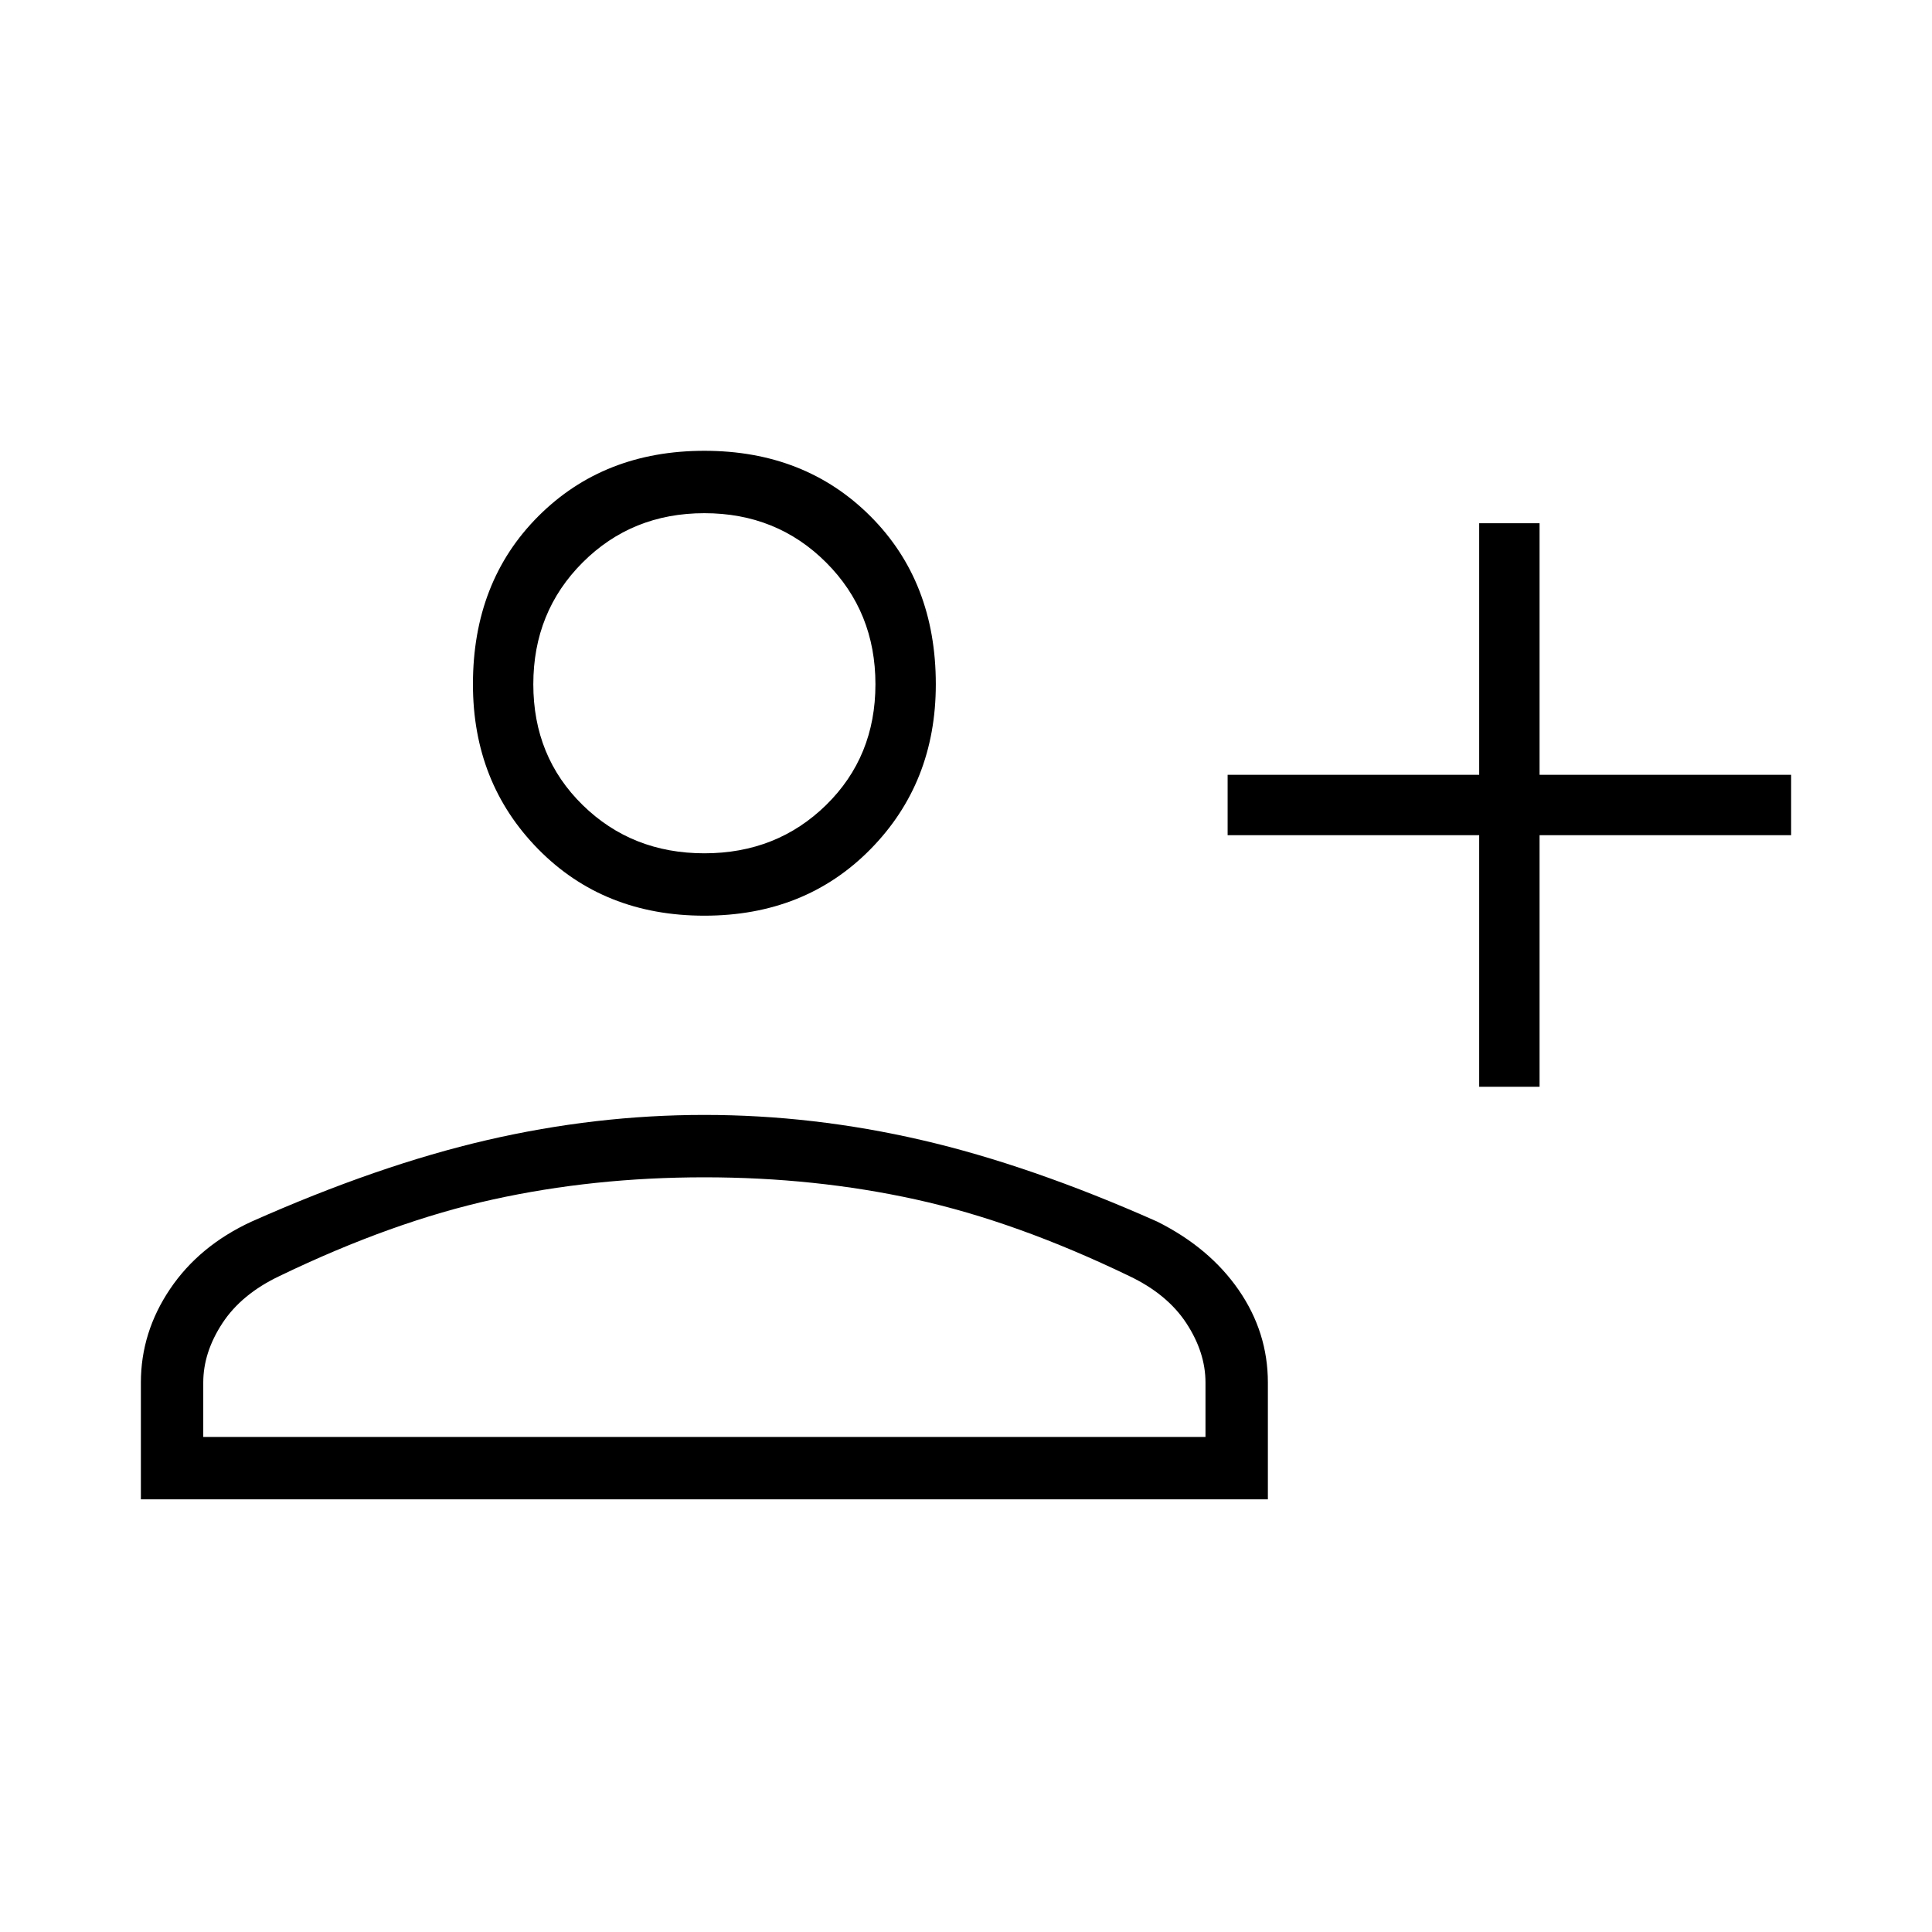 <svg xmlns="http://www.w3.org/2000/svg" height="48" width="48"><path d="M36.75 27V20.75H30.5V19.25H36.75V13H38.25V19.25H44.5V20.75H38.25V27ZM17.5 22.75Q15 22.75 13.375 21.1Q11.75 19.45 11.75 17Q11.75 14.45 13.375 12.825Q15 11.2 17.5 11.2Q20 11.2 21.625 12.825Q23.25 14.45 23.25 17Q23.25 19.45 21.625 21.1Q20 22.75 17.5 22.75ZM3.5 37.25V34.35Q3.5 33.1 4.225 32.025Q4.95 30.95 6.25 30.35Q9.4 28.95 12.1 28.325Q14.8 27.7 17.5 27.7Q20.2 27.7 22.9 28.325Q25.6 28.95 28.75 30.35Q30.05 31 30.775 32.05Q31.5 33.1 31.5 34.35V37.25ZM5.05 35.7H29.95V34.35Q29.95 33.6 29.475 32.875Q29 32.15 28.05 31.7Q25.25 30.35 22.75 29.8Q20.25 29.25 17.5 29.25Q14.75 29.25 12.25 29.8Q9.75 30.35 6.95 31.7Q6 32.15 5.525 32.875Q5.05 33.6 5.05 34.35ZM17.5 21.2Q19.3 21.2 20.525 20Q21.75 18.8 21.75 17Q21.75 15.2 20.525 13.975Q19.3 12.75 17.5 12.75Q15.7 12.75 14.475 13.975Q13.25 15.2 13.25 17Q13.25 18.8 14.475 20Q15.7 21.2 17.5 21.2ZM17.5 17Q17.5 17 17.5 17Q17.5 17 17.5 17Q17.5 17 17.5 17Q17.5 17 17.5 17Q17.5 17 17.5 17Q17.5 17 17.5 17Q17.5 17 17.5 17Q17.5 17 17.5 17ZM17.5 29.25Q17.5 29.25 17.5 29.25Q17.5 29.25 17.5 29.25Q17.5 29.25 17.5 29.25Q17.5 29.25 17.5 29.25Q17.5 29.25 17.5 29.25Q17.5 29.25 17.5 29.25Q17.5 29.25 17.5 29.25Q17.5 29.25 17.5 29.25Z"/></svg>